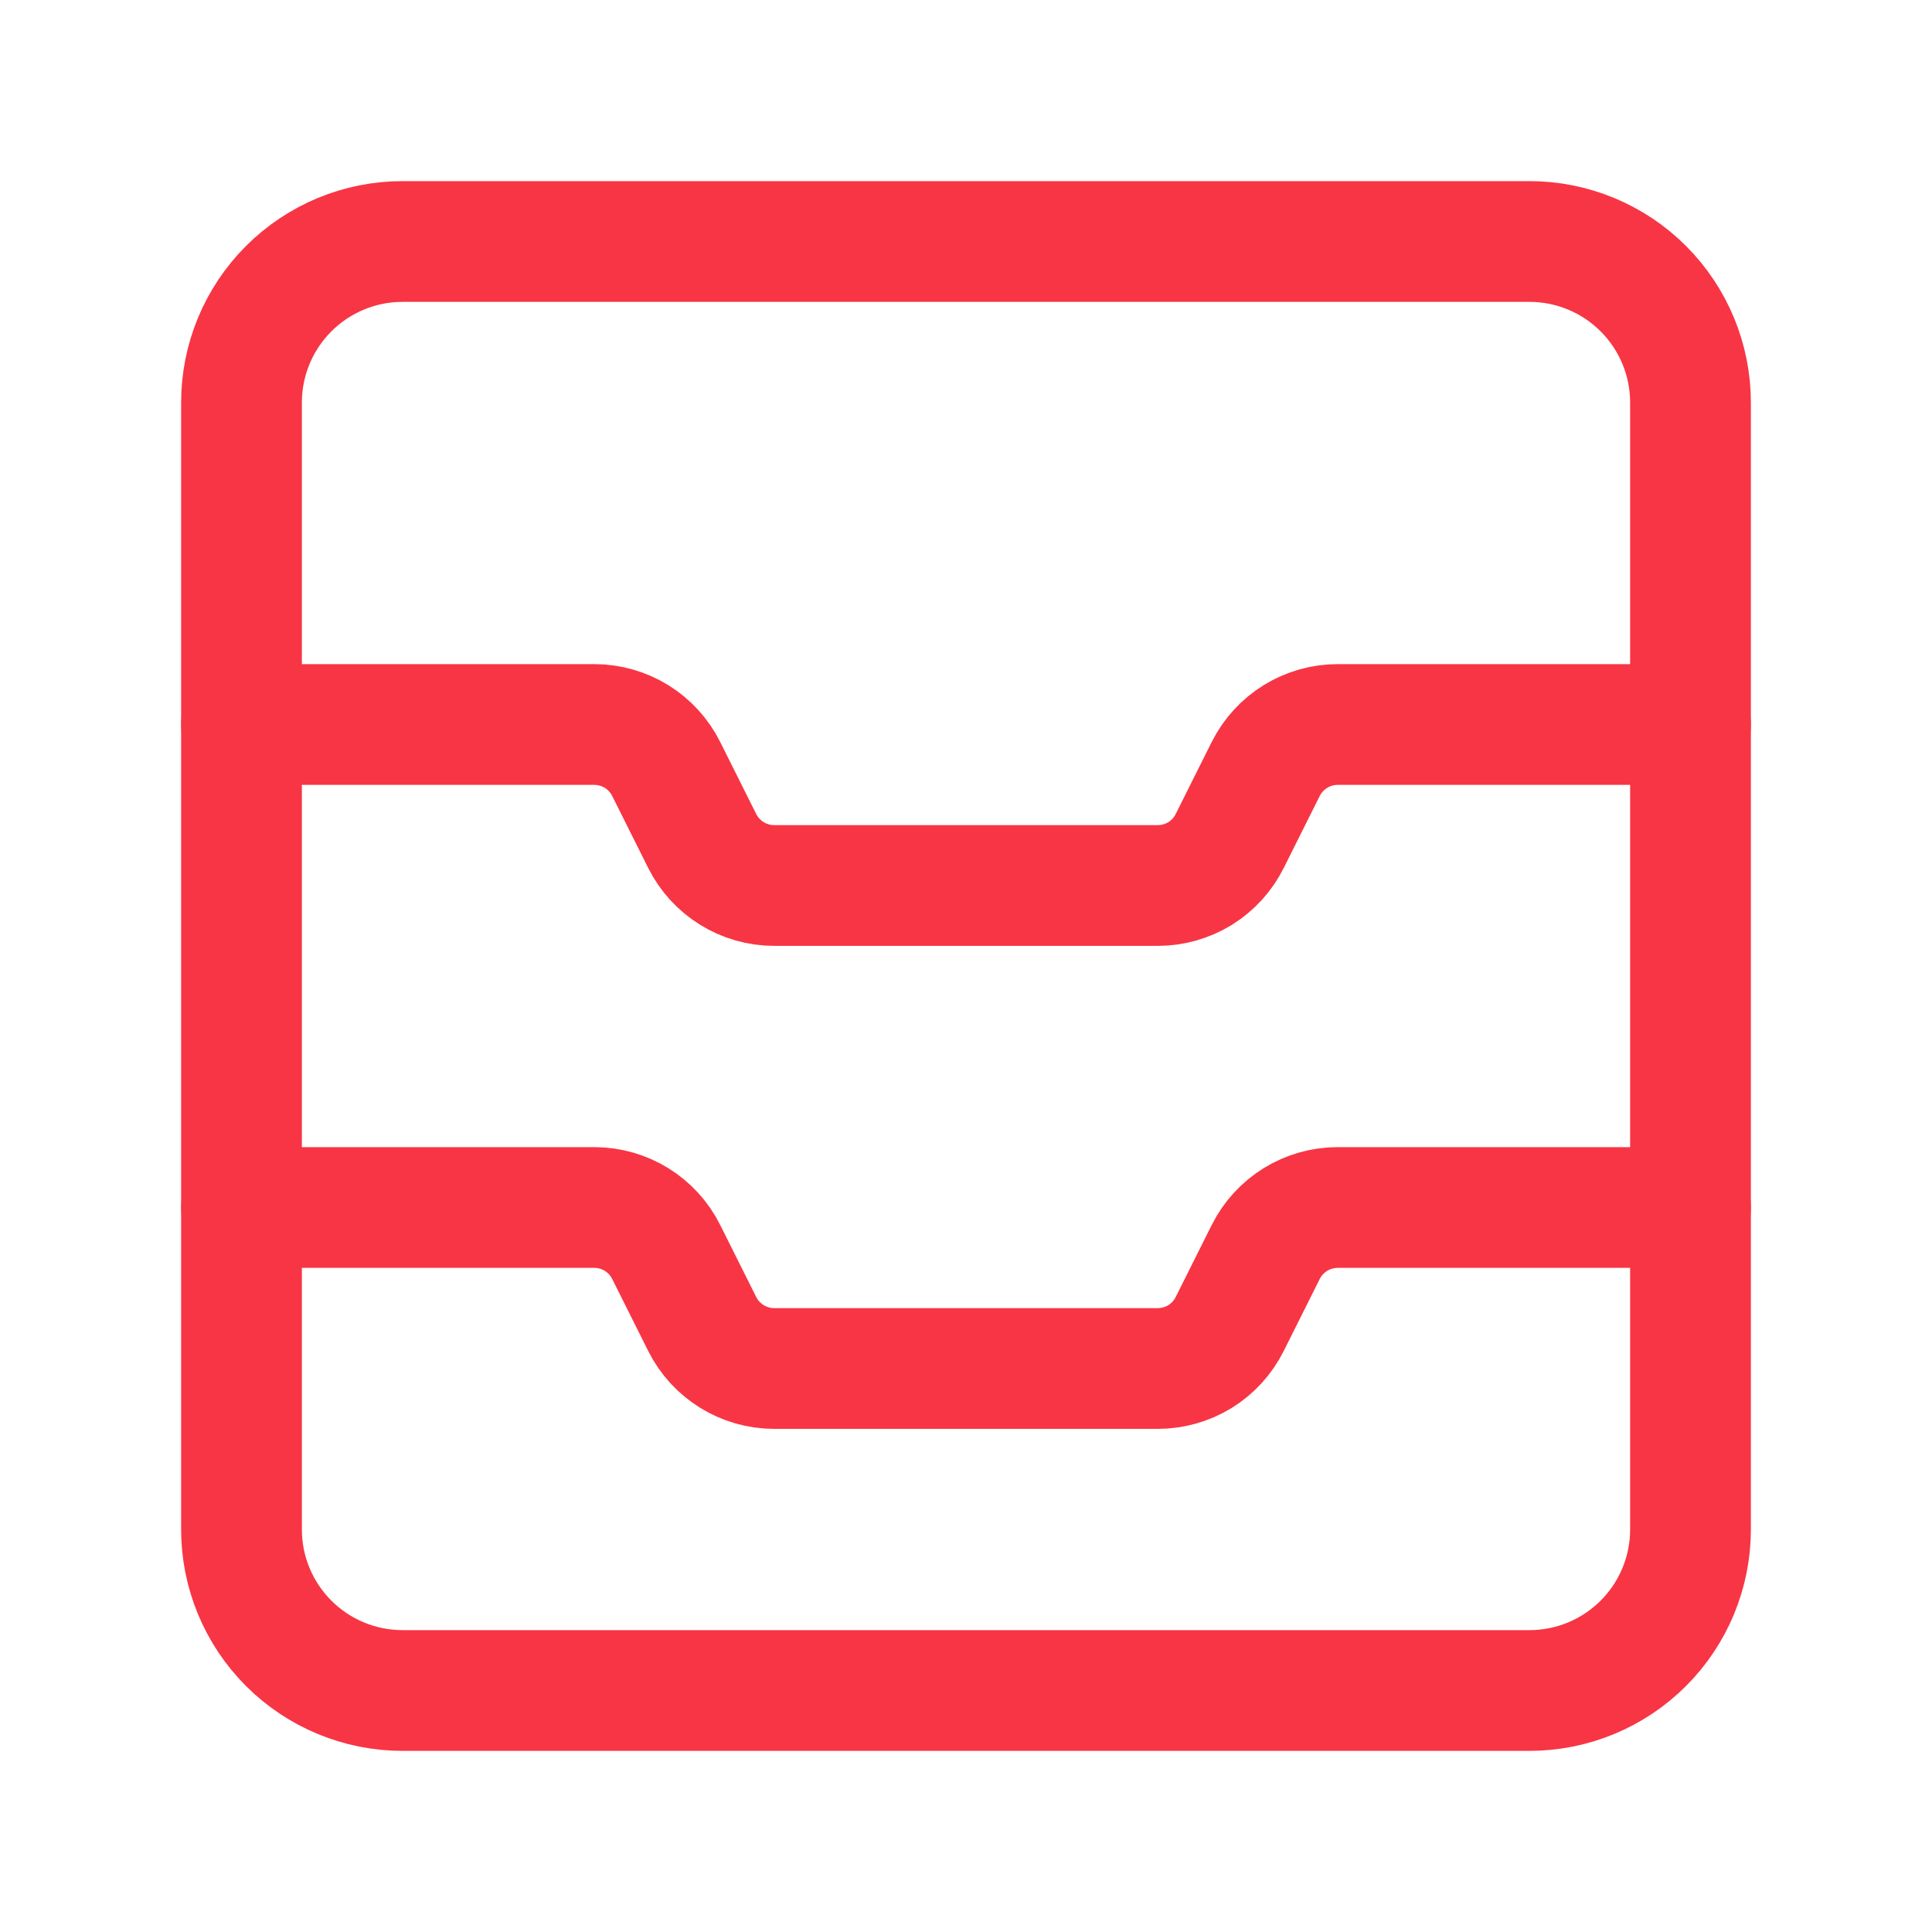 <svg width="24" height="24" viewBox="0 0 24 24" fill="none" xmlns="http://www.w3.org/2000/svg">
<path d="M19 3C19.53 3 20.039 3.211 20.414 3.586C20.789 3.961 21 4.47 21 5V19C21 19.53 20.789 20.039 20.414 20.414C20.039 20.789 19.53 21 19 21H5C4.47 21 3.961 20.789 3.586 20.414C3.211 20.039 3 19.53 3 19V5C3 4.47 3.211 3.961 3.586 3.586C3.961 3.211 4.47 3 5 3H19Z" stroke="#F83544" stroke-width="1.5" stroke-linecap="round" stroke-linejoin="round"/>
<path d="M3 15H7.382C7.761 15 8.107 15.214 8.276 15.553L8.723 16.447C8.893 16.786 9.239 17 9.618 17H14.382C14.568 17 14.75 16.948 14.908 16.851C15.066 16.753 15.193 16.613 15.276 16.447L15.723 15.553C15.893 15.214 16.239 15 16.618 15H21" stroke="#F83544" stroke-width="1.5" stroke-linecap="round" stroke-linejoin="round"/>
<path d="M3 9H7.382C7.761 9 8.107 9.214 8.276 9.553L8.723 10.447C8.893 10.786 9.239 11 9.618 11H14.382C14.568 11 14.75 10.948 14.908 10.851C15.066 10.753 15.193 10.613 15.276 10.447L15.723 9.553C15.893 9.214 16.239 9 16.618 9H21" stroke="#F83544" stroke-width="1.5" stroke-linecap="round" stroke-linejoin="round"/>
</svg>
